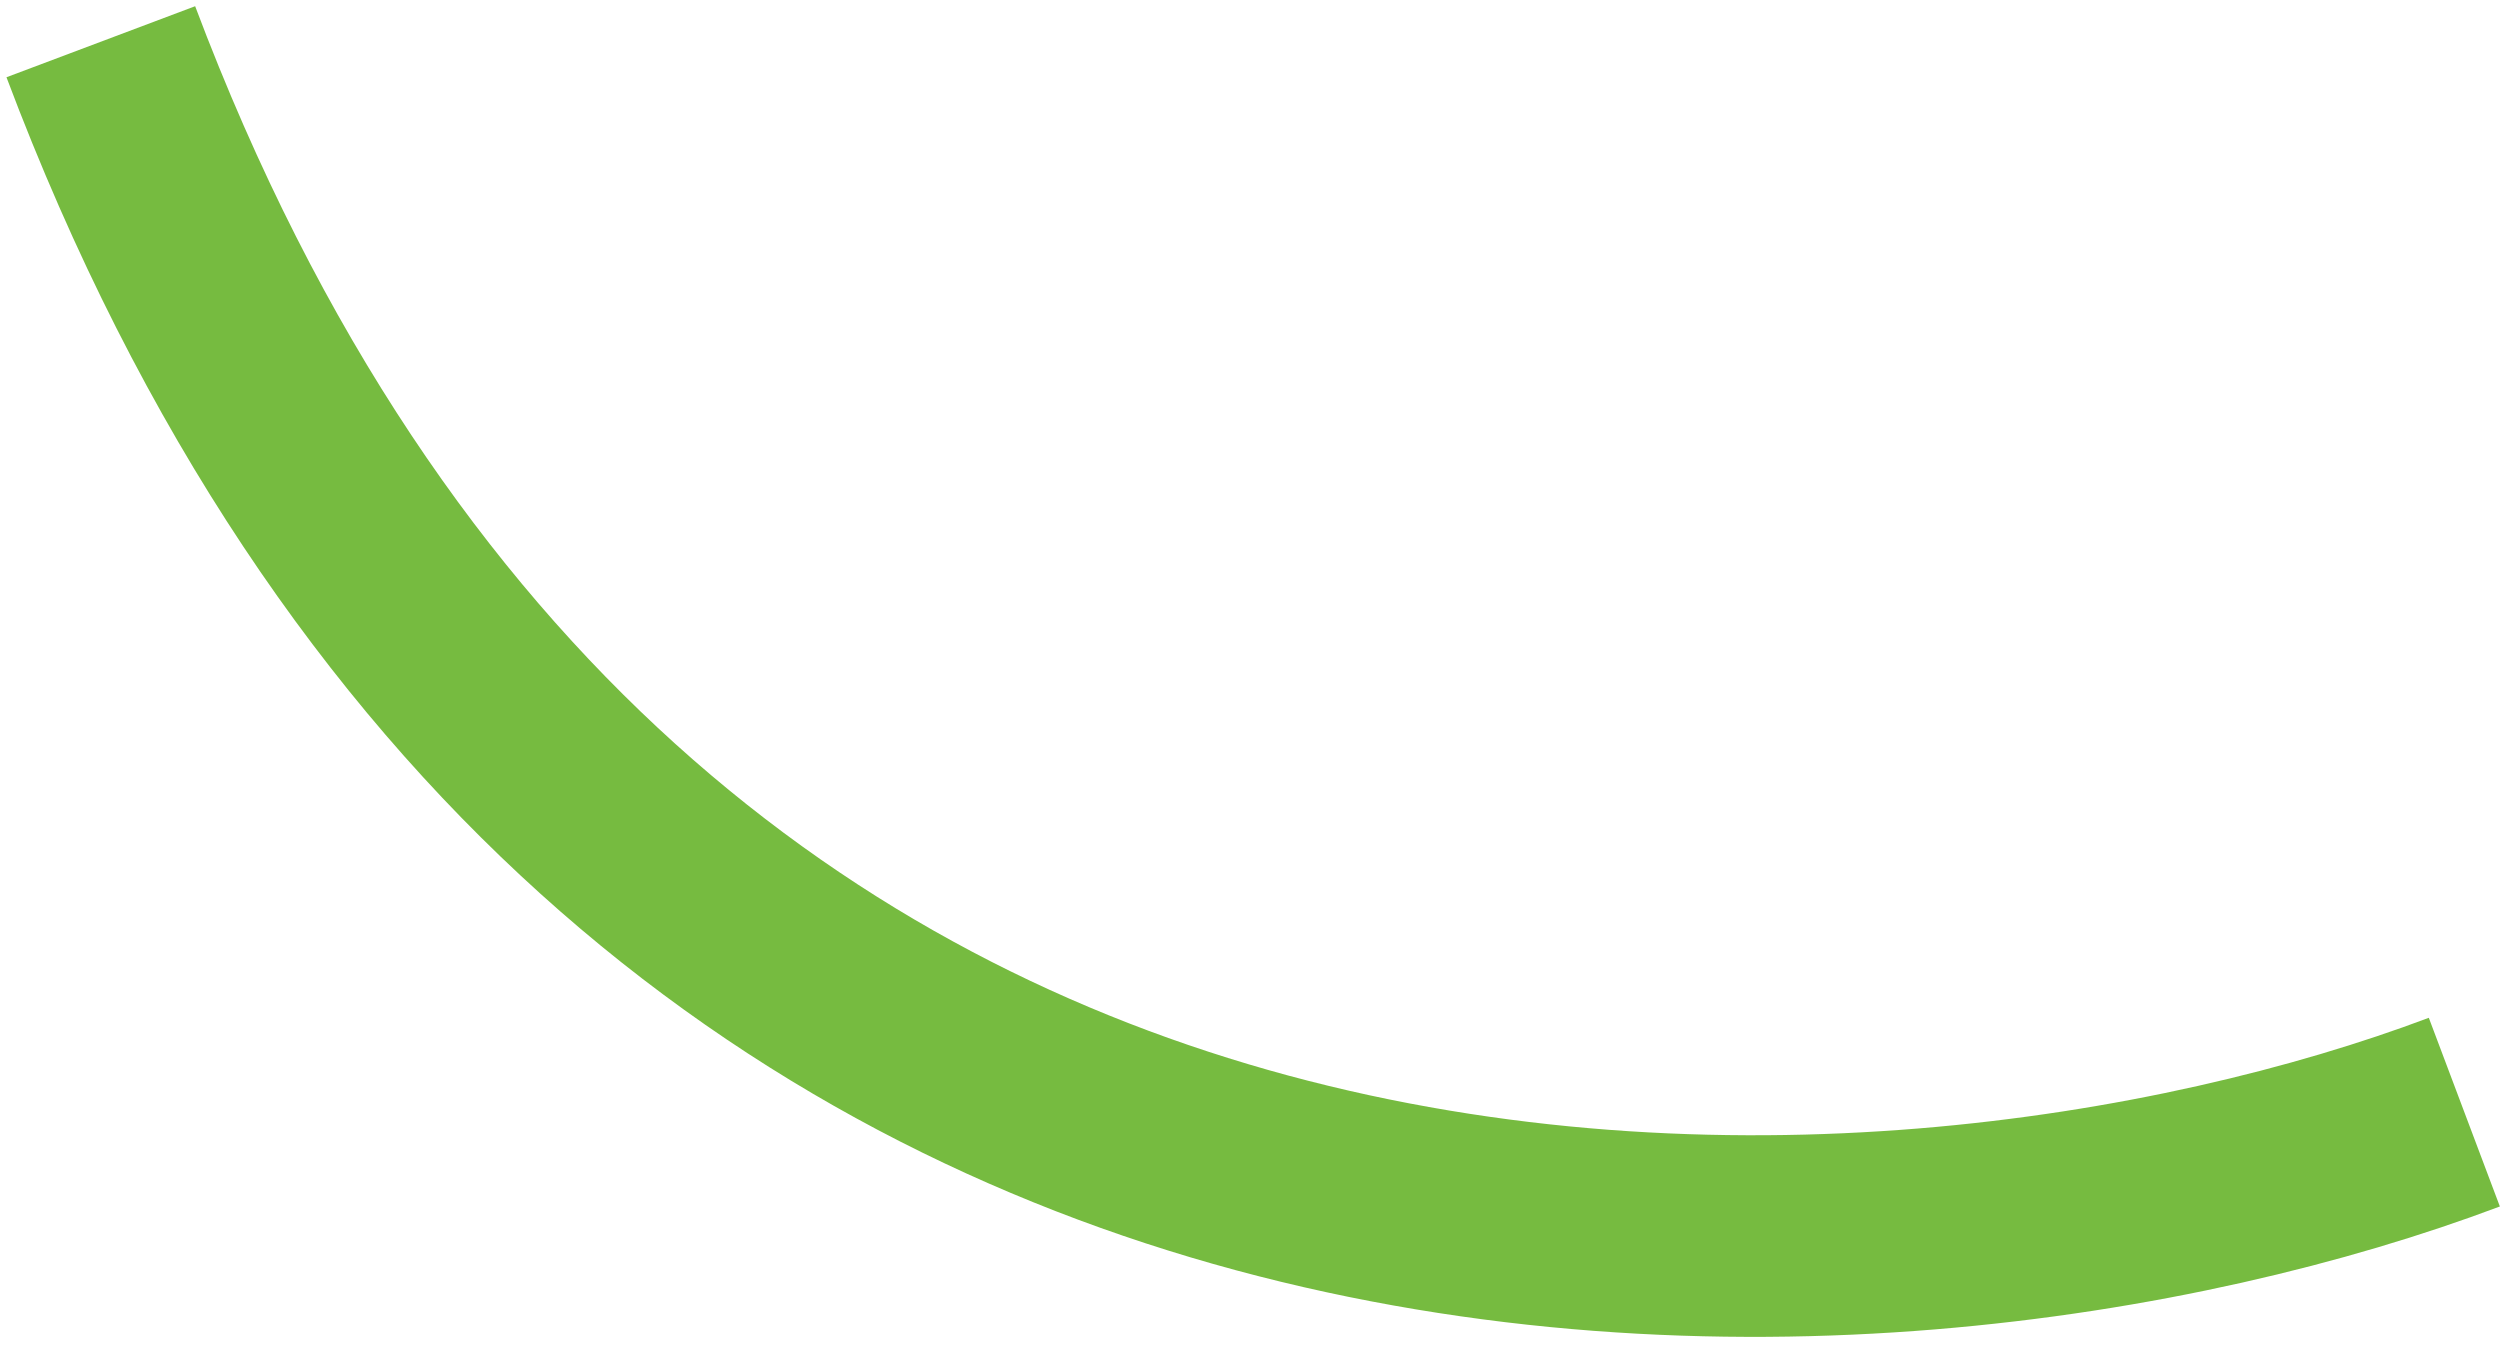 <svg width="124" height="67" viewBox="0 0 124 67" fill="none" xmlns="http://www.w3.org/2000/svg">
<path d="M122.231 55.162C93.844 65.852 30.655 70.199 5 2.07" stroke="#76BB40" stroke-width="10"/>
</svg>
